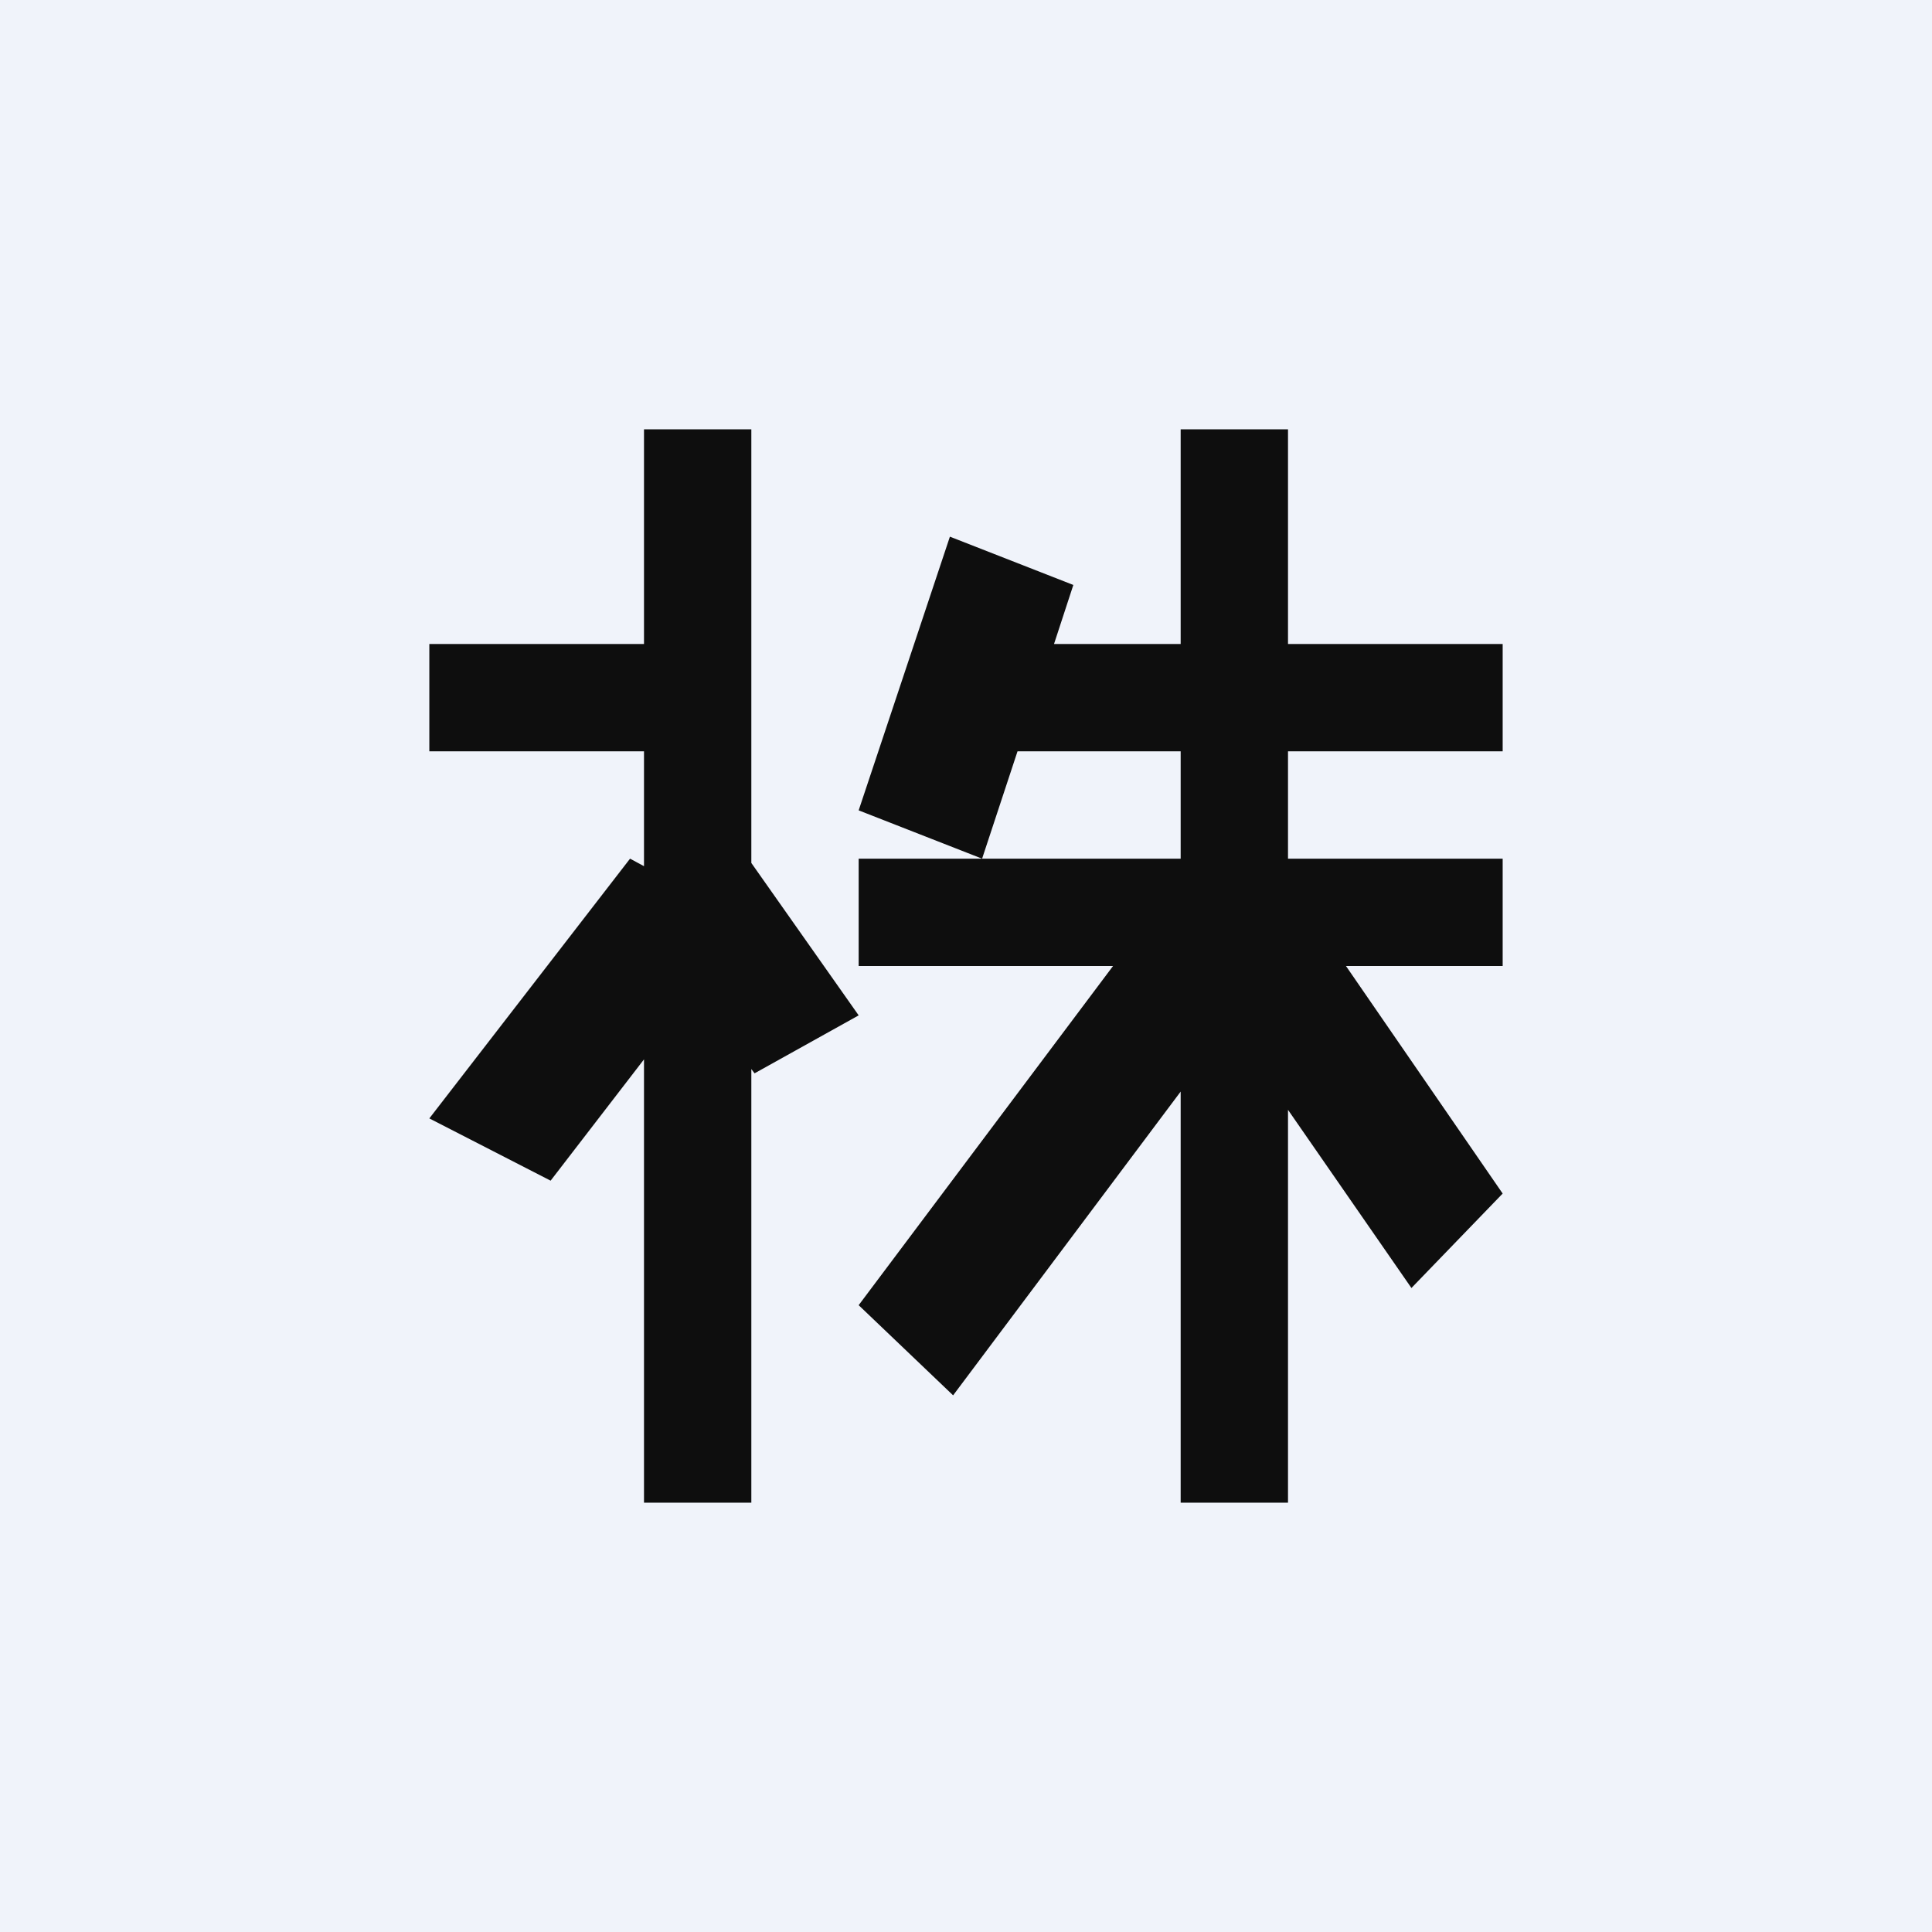 <!-- by TradingView --><svg width="18" height="18" viewBox="0 0 18 18" xmlns="http://www.w3.org/2000/svg"><path fill="#F0F3FA" d="M0 0h18v18H0z"/><path d="M7 4H6v2H4v1h2v1.07L5.87 8 4 10.42l1.13.58L6 9.87V14h1V9.96l.03.04.97-.54-1-1.42V4Zm5 0h-1v2H9.82l.18-.55L8.85 5 8 7.55 9.15 8H8v1h2.37L8 12.16l.88.84L11 10.17V14h1v-3.66L13.15 12l.85-.88L12.54 9H14V8h-2V7h2V6h-2V4ZM9.15 8l.33-1H11v1H9.15Z" fill="#0E0E0E"/></svg>